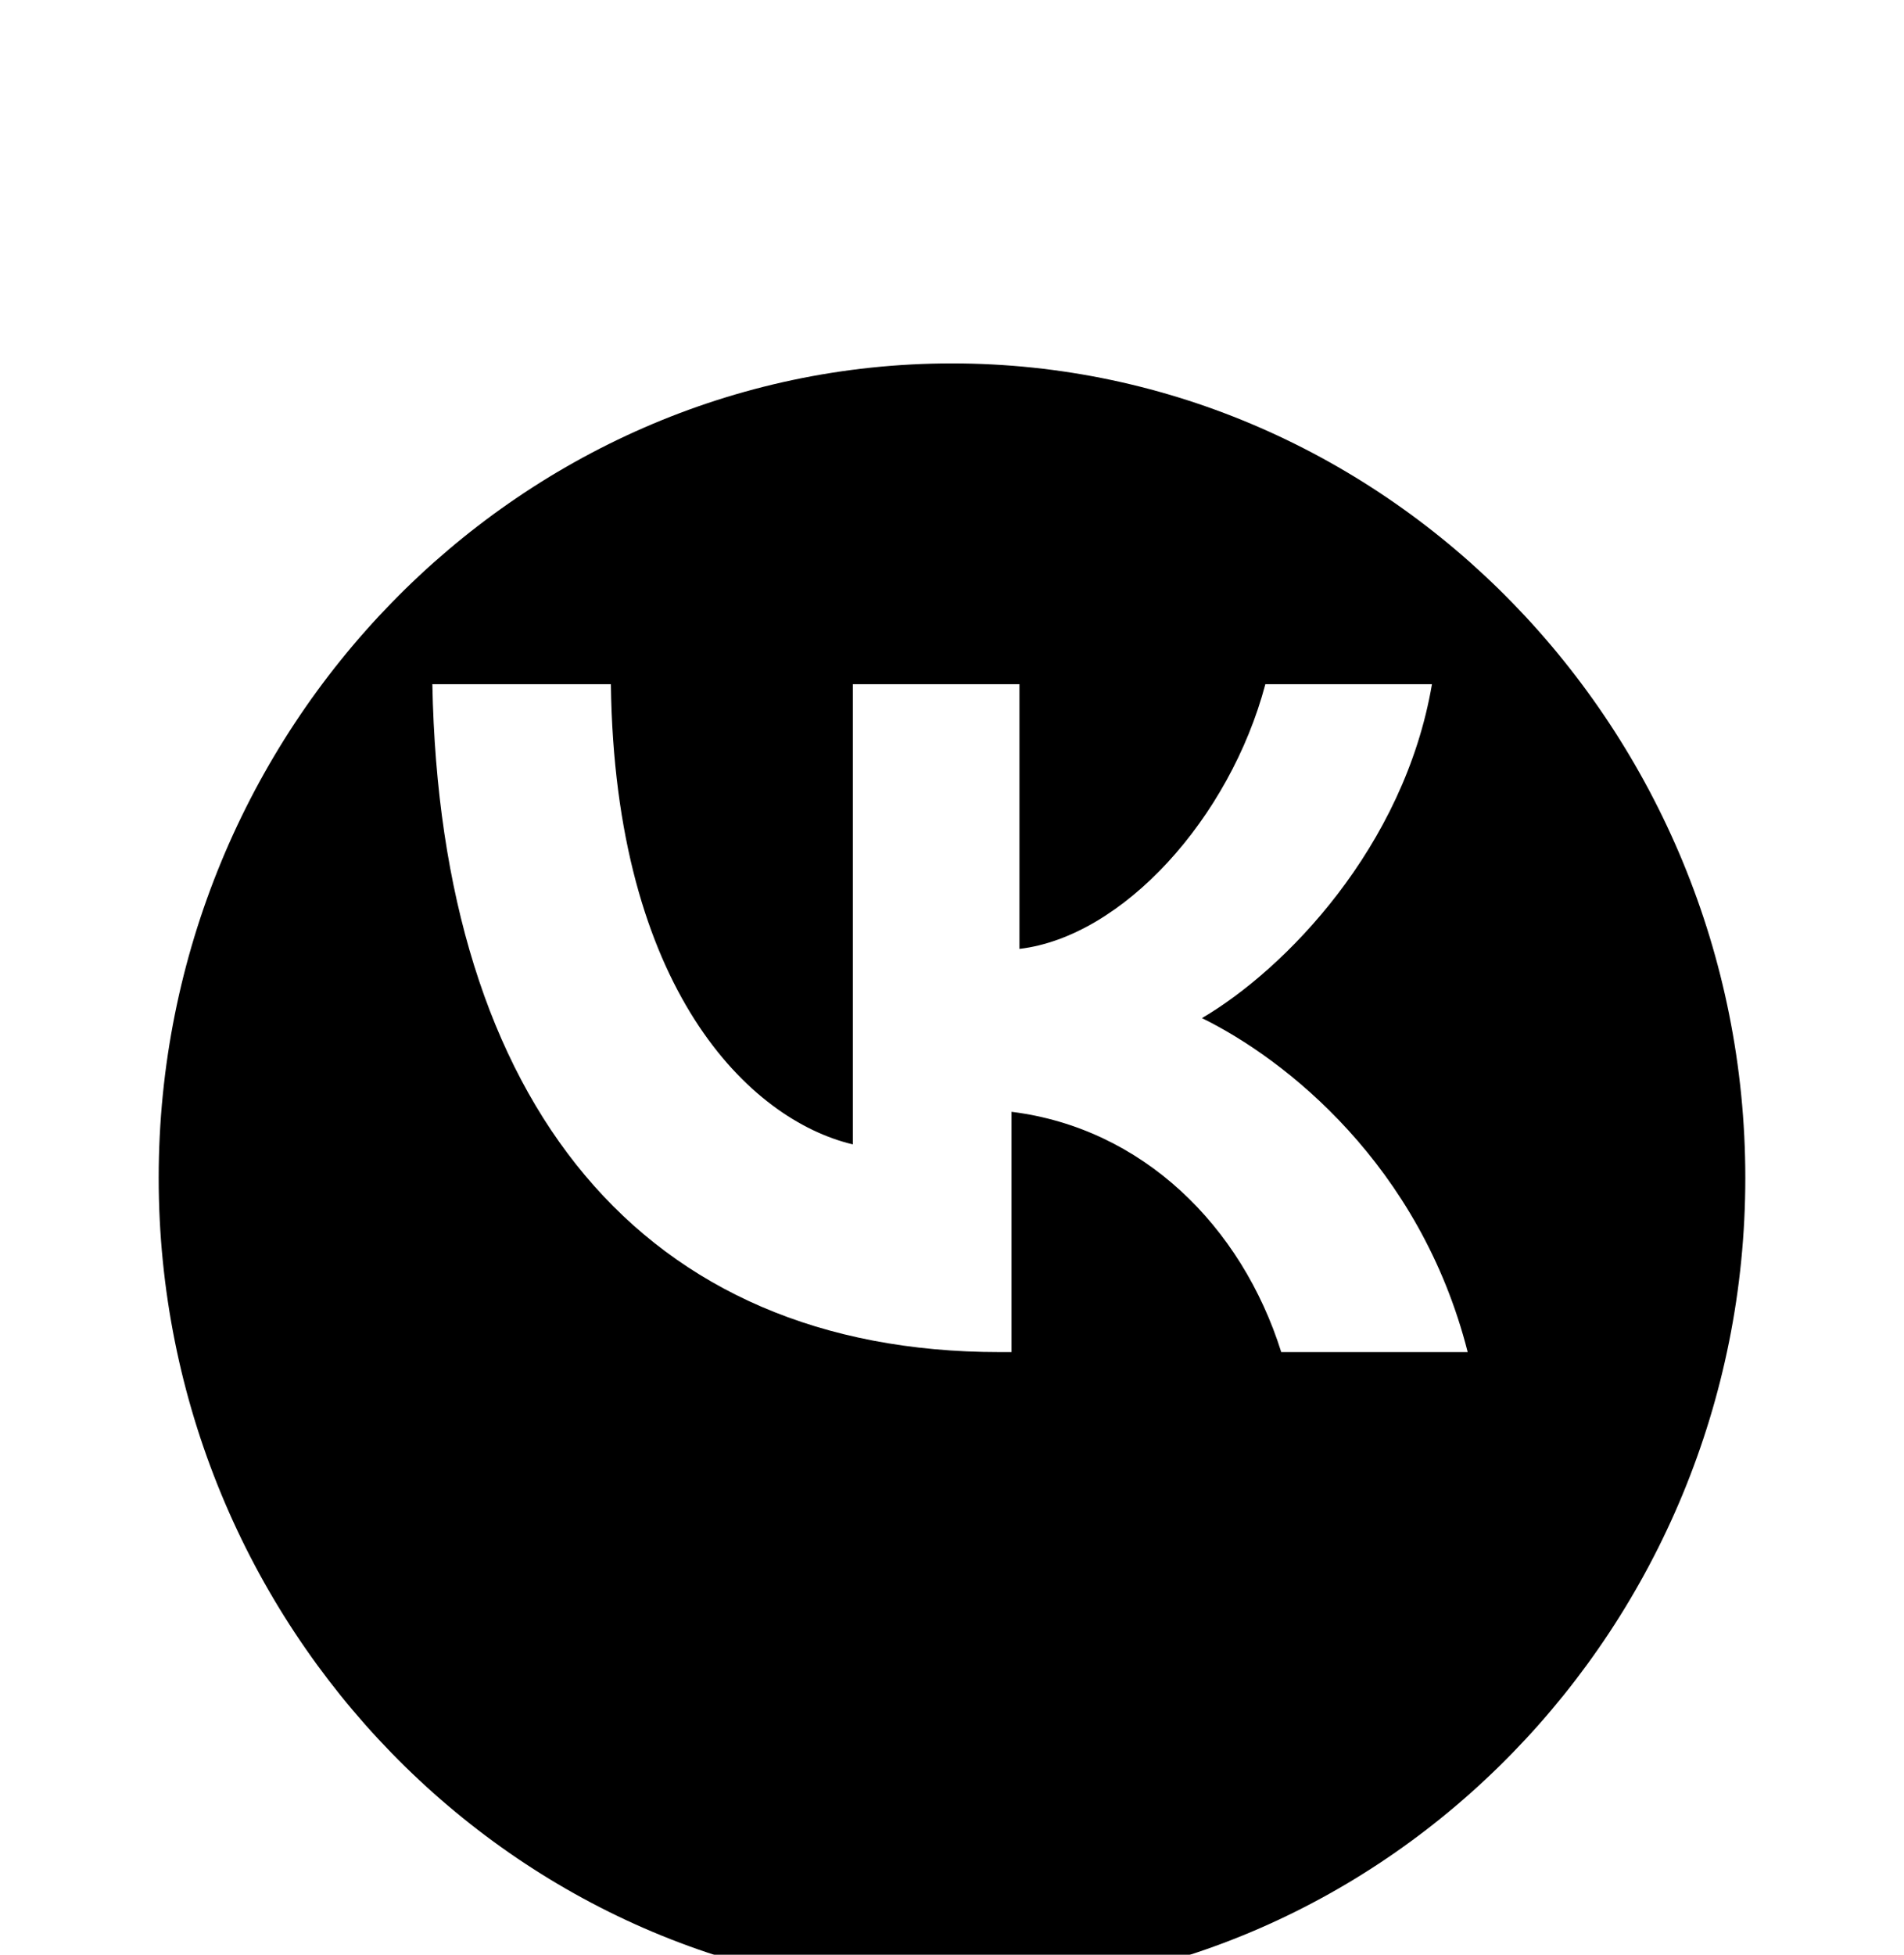 <svg width="38" height="39" viewBox="0 0 38 39" fill="none" xmlns="http://www.w3.org/2000/svg">
<g filter="url(#filter0_i_170_535)">
<path d="M19 3.25C10.292 3.25 3.167 10.562 3.167 19.5C3.167 28.438 10.292 35.75 19 35.75C27.708 35.75 34.833 28.438 34.833 19.5C34.833 10.562 27.708 3.25 19 3.25Z" fill="black"/>
</g>
<path d="M19.95 26.975C12.825 26.975 8.787 22.019 8.629 13.65H12.192C12.271 19.744 14.963 22.344 17.021 22.831V13.65H20.346V18.931C22.404 18.687 24.542 16.331 25.254 13.65H28.579C28.025 16.9 25.65 19.337 23.988 20.312C25.65 21.125 28.342 23.237 29.292 26.975H25.571C24.779 24.456 22.8 22.506 20.188 22.181V26.975H19.95Z" fill="white"/>
<defs>
<filter id="filter0_i_170_535" x="3.167" y="3.25" width="31.667" height="36.5" filterUnits="userSpaceOnUse" color-interpolation-filters="sRGB">
<feFlood flood-opacity="0" result="BackgroundImageFix"/>
<feBlend mode="normal" in="SourceGraphic" in2="BackgroundImageFix" result="shape"/>
<feColorMatrix in="SourceAlpha" type="matrix" values="0 0 0 0 0 0 0 0 0 0 0 0 0 0 0 0 0 0 127 0" result="hardAlpha"/>
<feOffset dy="4"/>
<feGaussianBlur stdDeviation="7.5"/>
<feComposite in2="hardAlpha" operator="arithmetic" k2="-1" k3="1"/>
<feColorMatrix type="matrix" values="0 0 0 0 0 0 0 0 0 0 0 0 0 0 0 0 0 0 0.2 0"/>
<feBlend mode="normal" in2="shape" result="effect1_innerShadow_170_535"/>
</filter>
</defs>
</svg>
